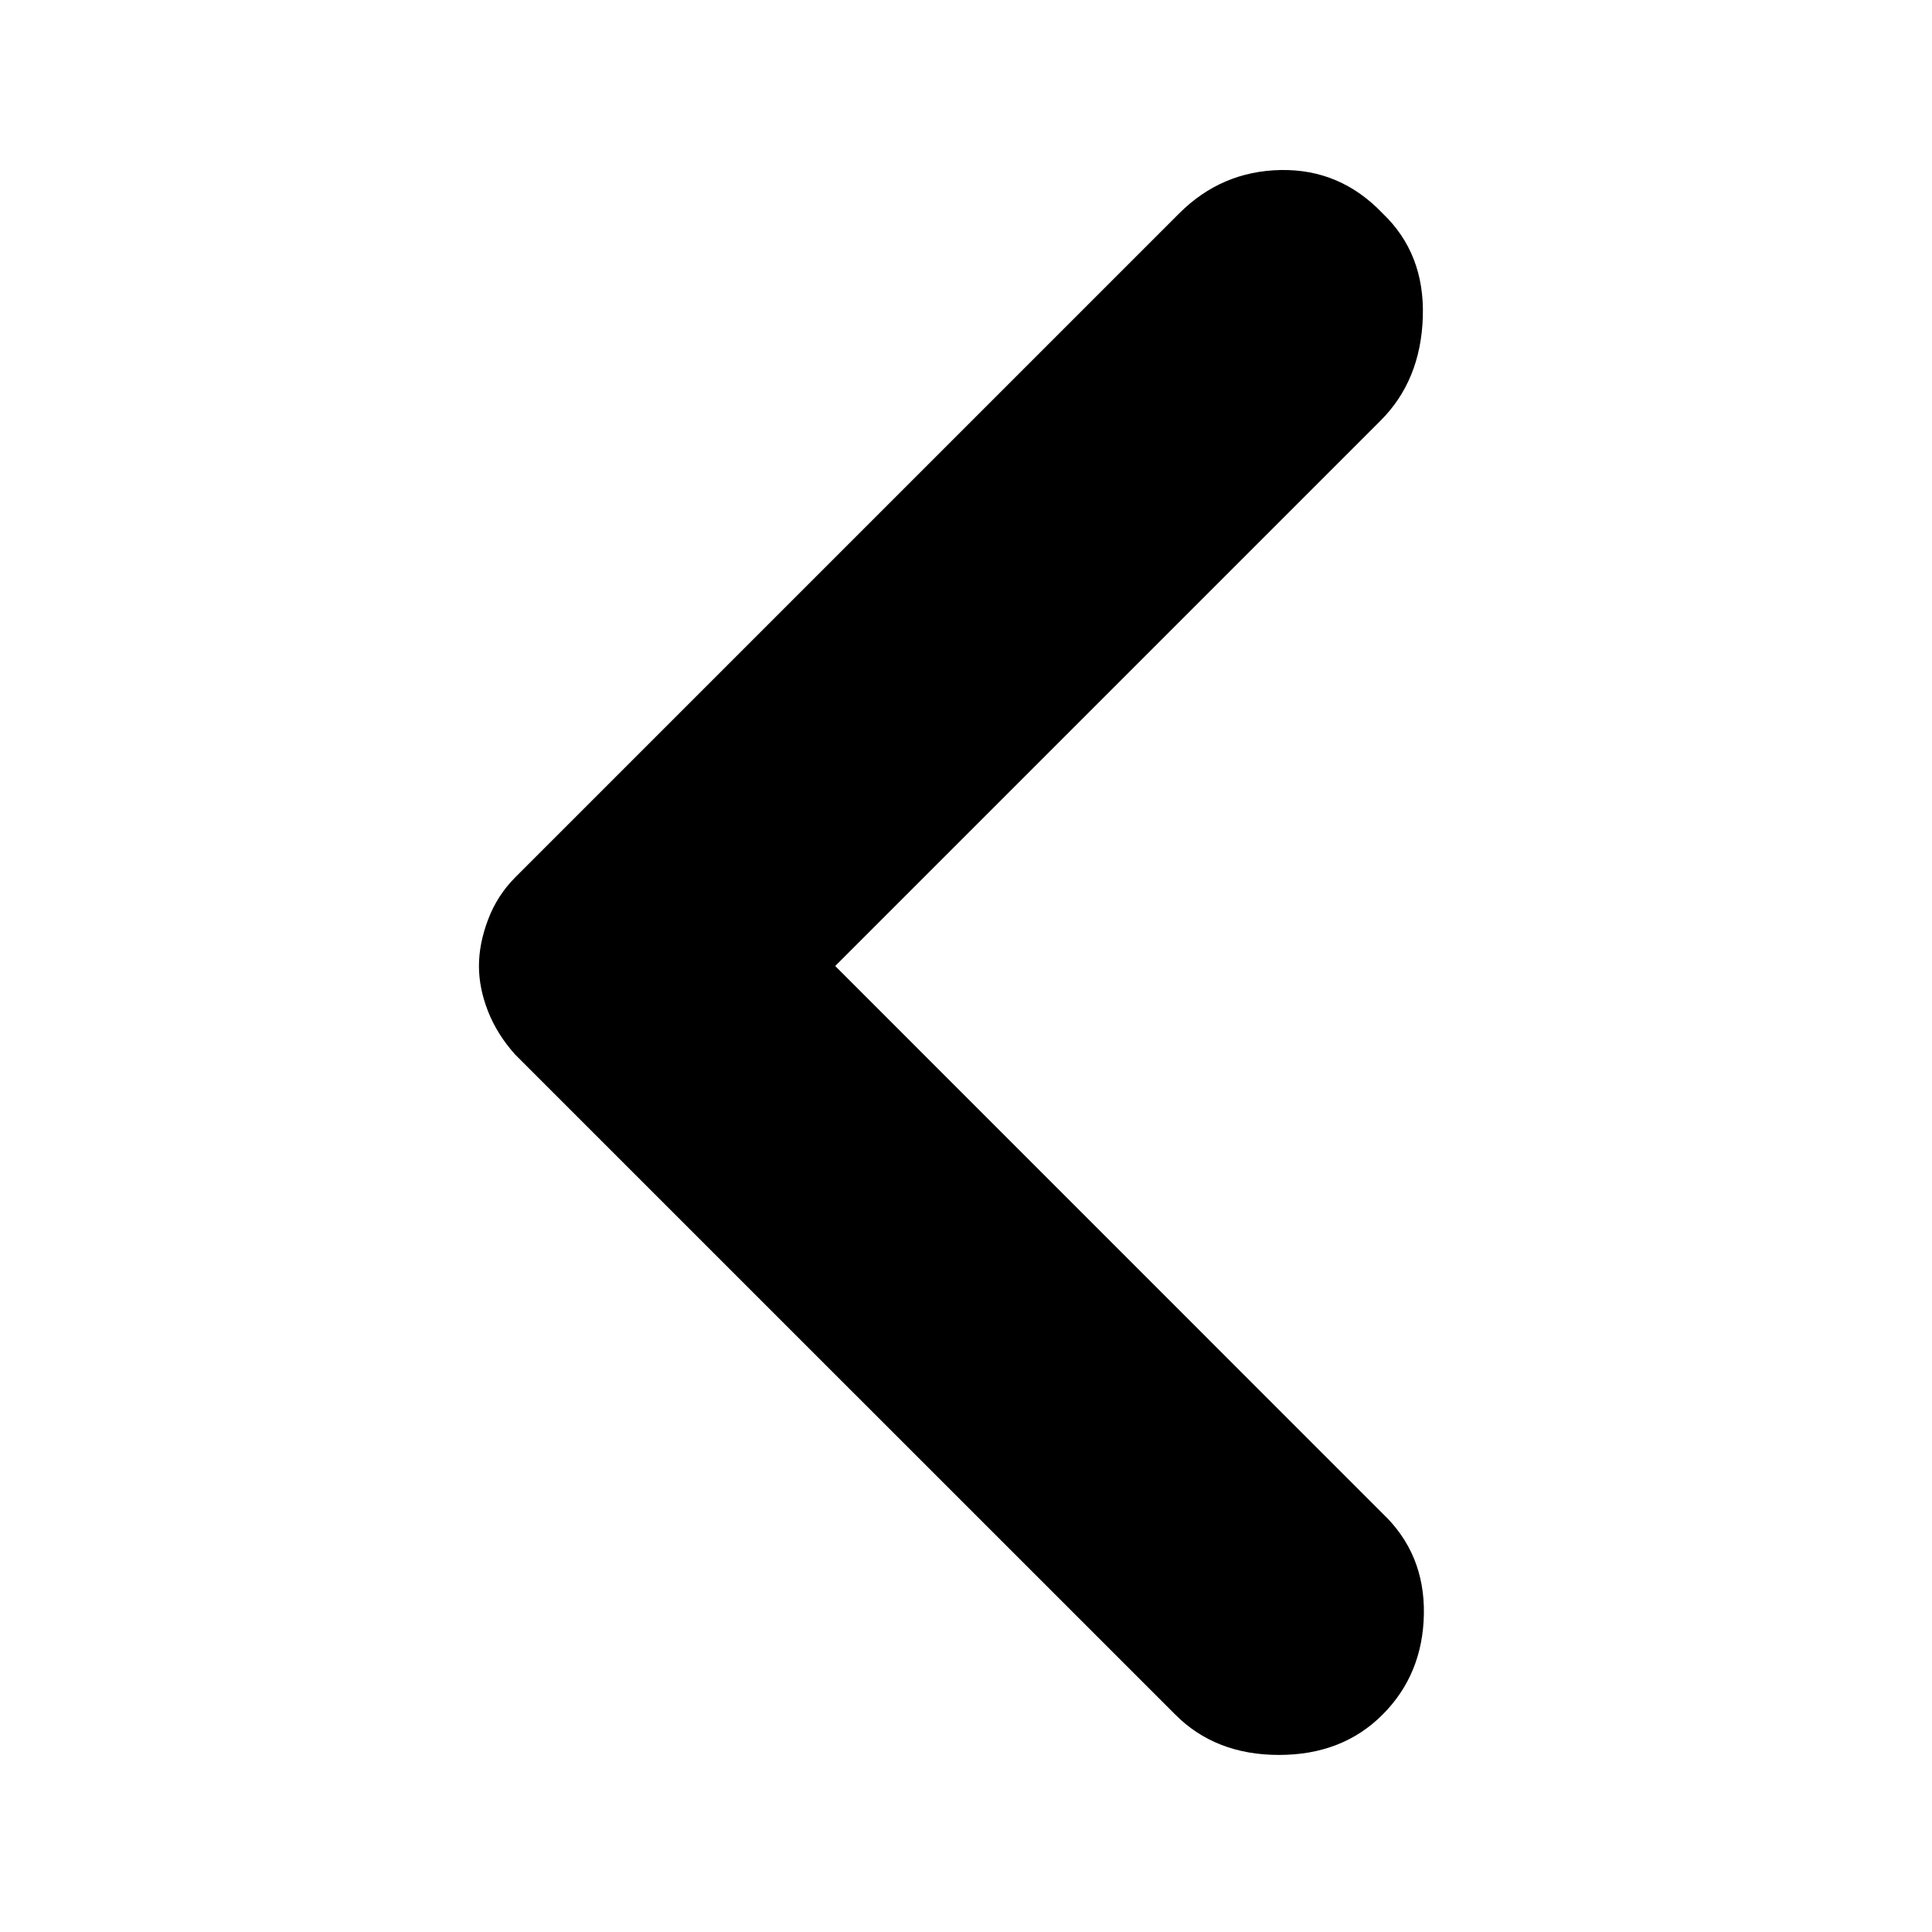 <svg xmlns="http://www.w3.org/2000/svg" height="20" width="20"><path d="m12.167 17.75-6.834-6.833q-.187-.209-.281-.448-.094-.24-.094-.469 0-.229.094-.479.094-.25.281-.438l6.875-6.875q.438-.437 1.052-.448.615-.01 1.052.448.438.417.417 1.073-.021.657-.437 1.073L8.646 10l5.666 5.667q.438.416.428 1.041-.011.625-.428 1.042-.416.417-1.072.417-.657 0-1.073-.417Z"/></svg>